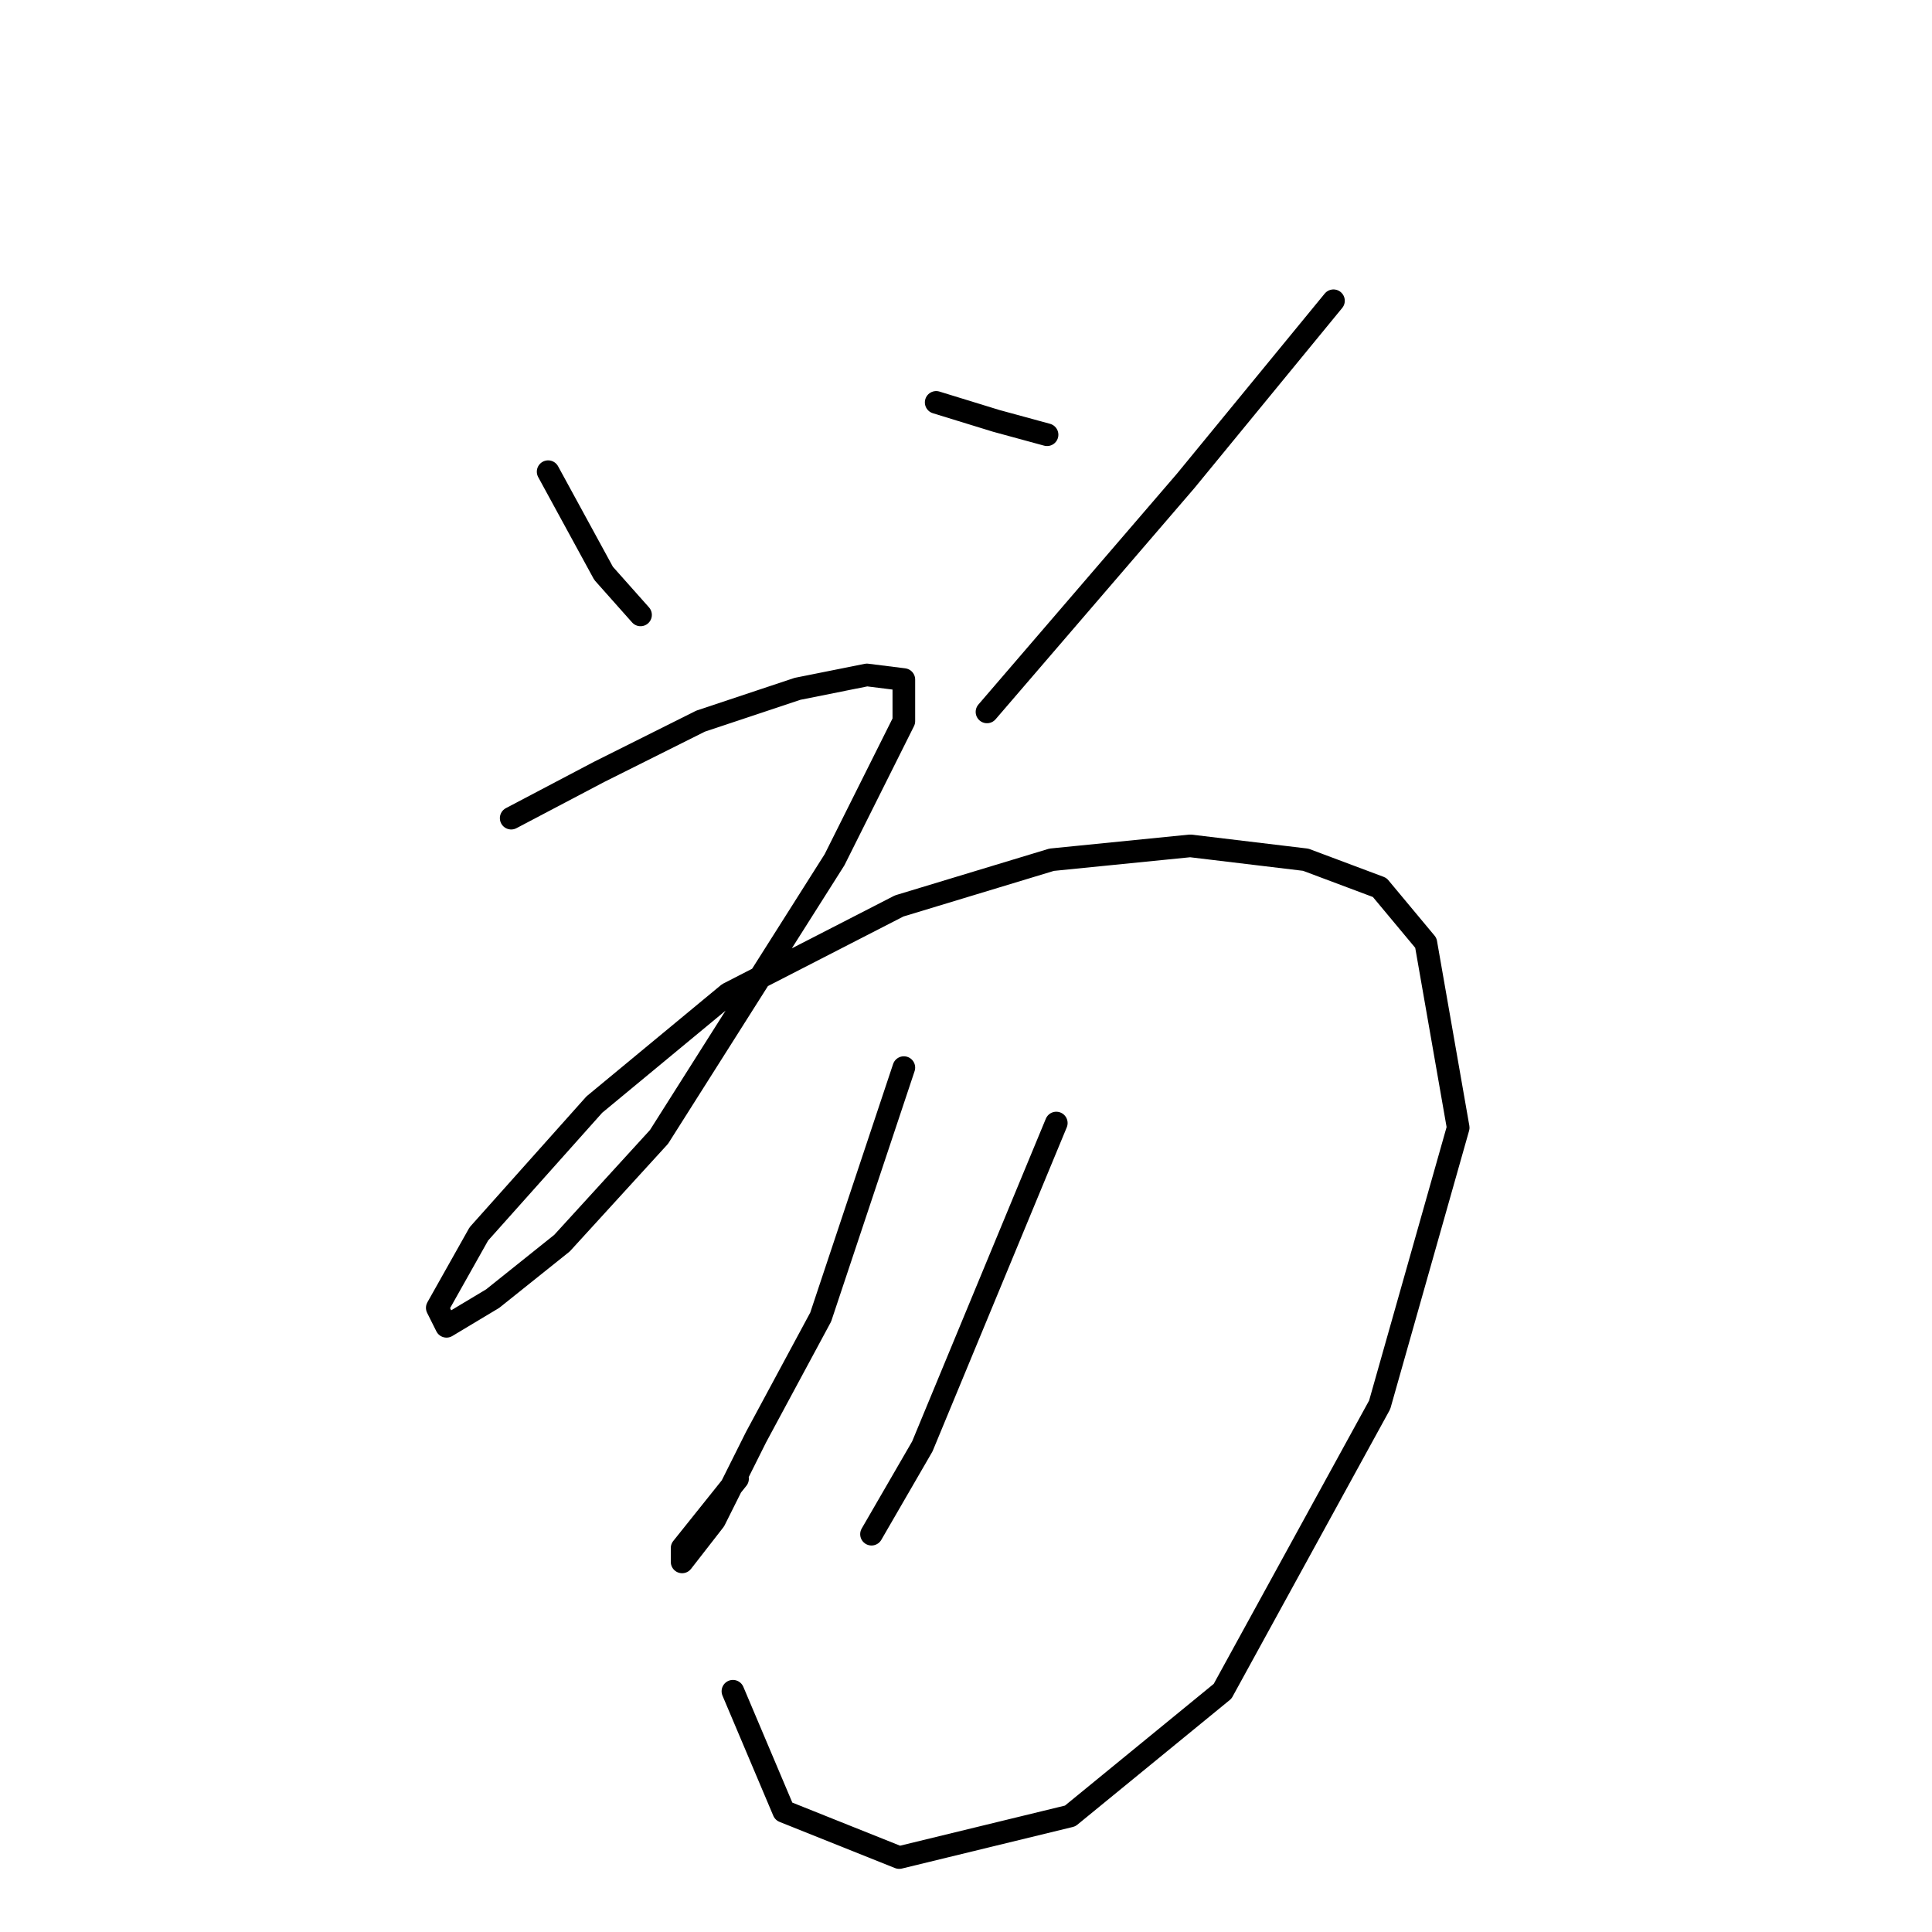 <?xml version="1.0" standalone="no"?>
    <svg width="256" height="256" xmlns="http://www.w3.org/2000/svg" version="1.1">
    <polyline stroke="black" stroke-width="3" stroke-linecap="round" fill="transparent" stroke-linejoin="round" points="72.631 62.501 76.304 69.235 79.977 75.968 84.874 81.477 84.874 81.477 " />
        <polyline stroke="black" stroke-width="3" stroke-linecap="round" fill="transparent" stroke-linejoin="round" points="124.049 53.32 132.006 55.768 138.74 57.604 138.74 57.604 " />
        <polyline stroke="black" stroke-width="3" stroke-linecap="round" fill="transparent" stroke-linejoin="round" points="176.691 39.853 157.103 63.726 130.782 94.331 130.782 94.331 " />
        <polyline stroke="black" stroke-width="3" stroke-linecap="round" fill="transparent" stroke-linejoin="round" points="67.735 108.41 79.365 102.289 92.831 95.555 105.686 91.271 114.867 89.434 119.764 90.046 119.764 95.555 110.582 113.919 87.322 150.646 74.468 164.724 65.286 172.07 59.165 175.742 57.941 173.294 63.45 163.5 78.753 146.361 96.504 131.67 119.152 120.04 139.352 113.919 157.715 112.082 173.018 113.919 182.812 117.591 188.933 124.937 193.218 149.421 182.812 186.148 162 224.099 141.8 240.626 119.152 246.135 103.849 240.014 97.116 224.099 97.116 224.099 " />
        <polyline stroke="black" stroke-width="3" stroke-linecap="round" fill="transparent" stroke-linejoin="round" points="119.764 141.464 108.746 174.518 100.177 190.433 94.668 201.451 90.383 206.96 90.383 205.124 97.728 195.942 97.728 195.942 " />
        <polyline stroke="black" stroke-width="3" stroke-linecap="round" fill="transparent" stroke-linejoin="round" points="139.964 148.809 122.213 191.657 115.479 203.287 115.479 203.287 " />
        </svg>